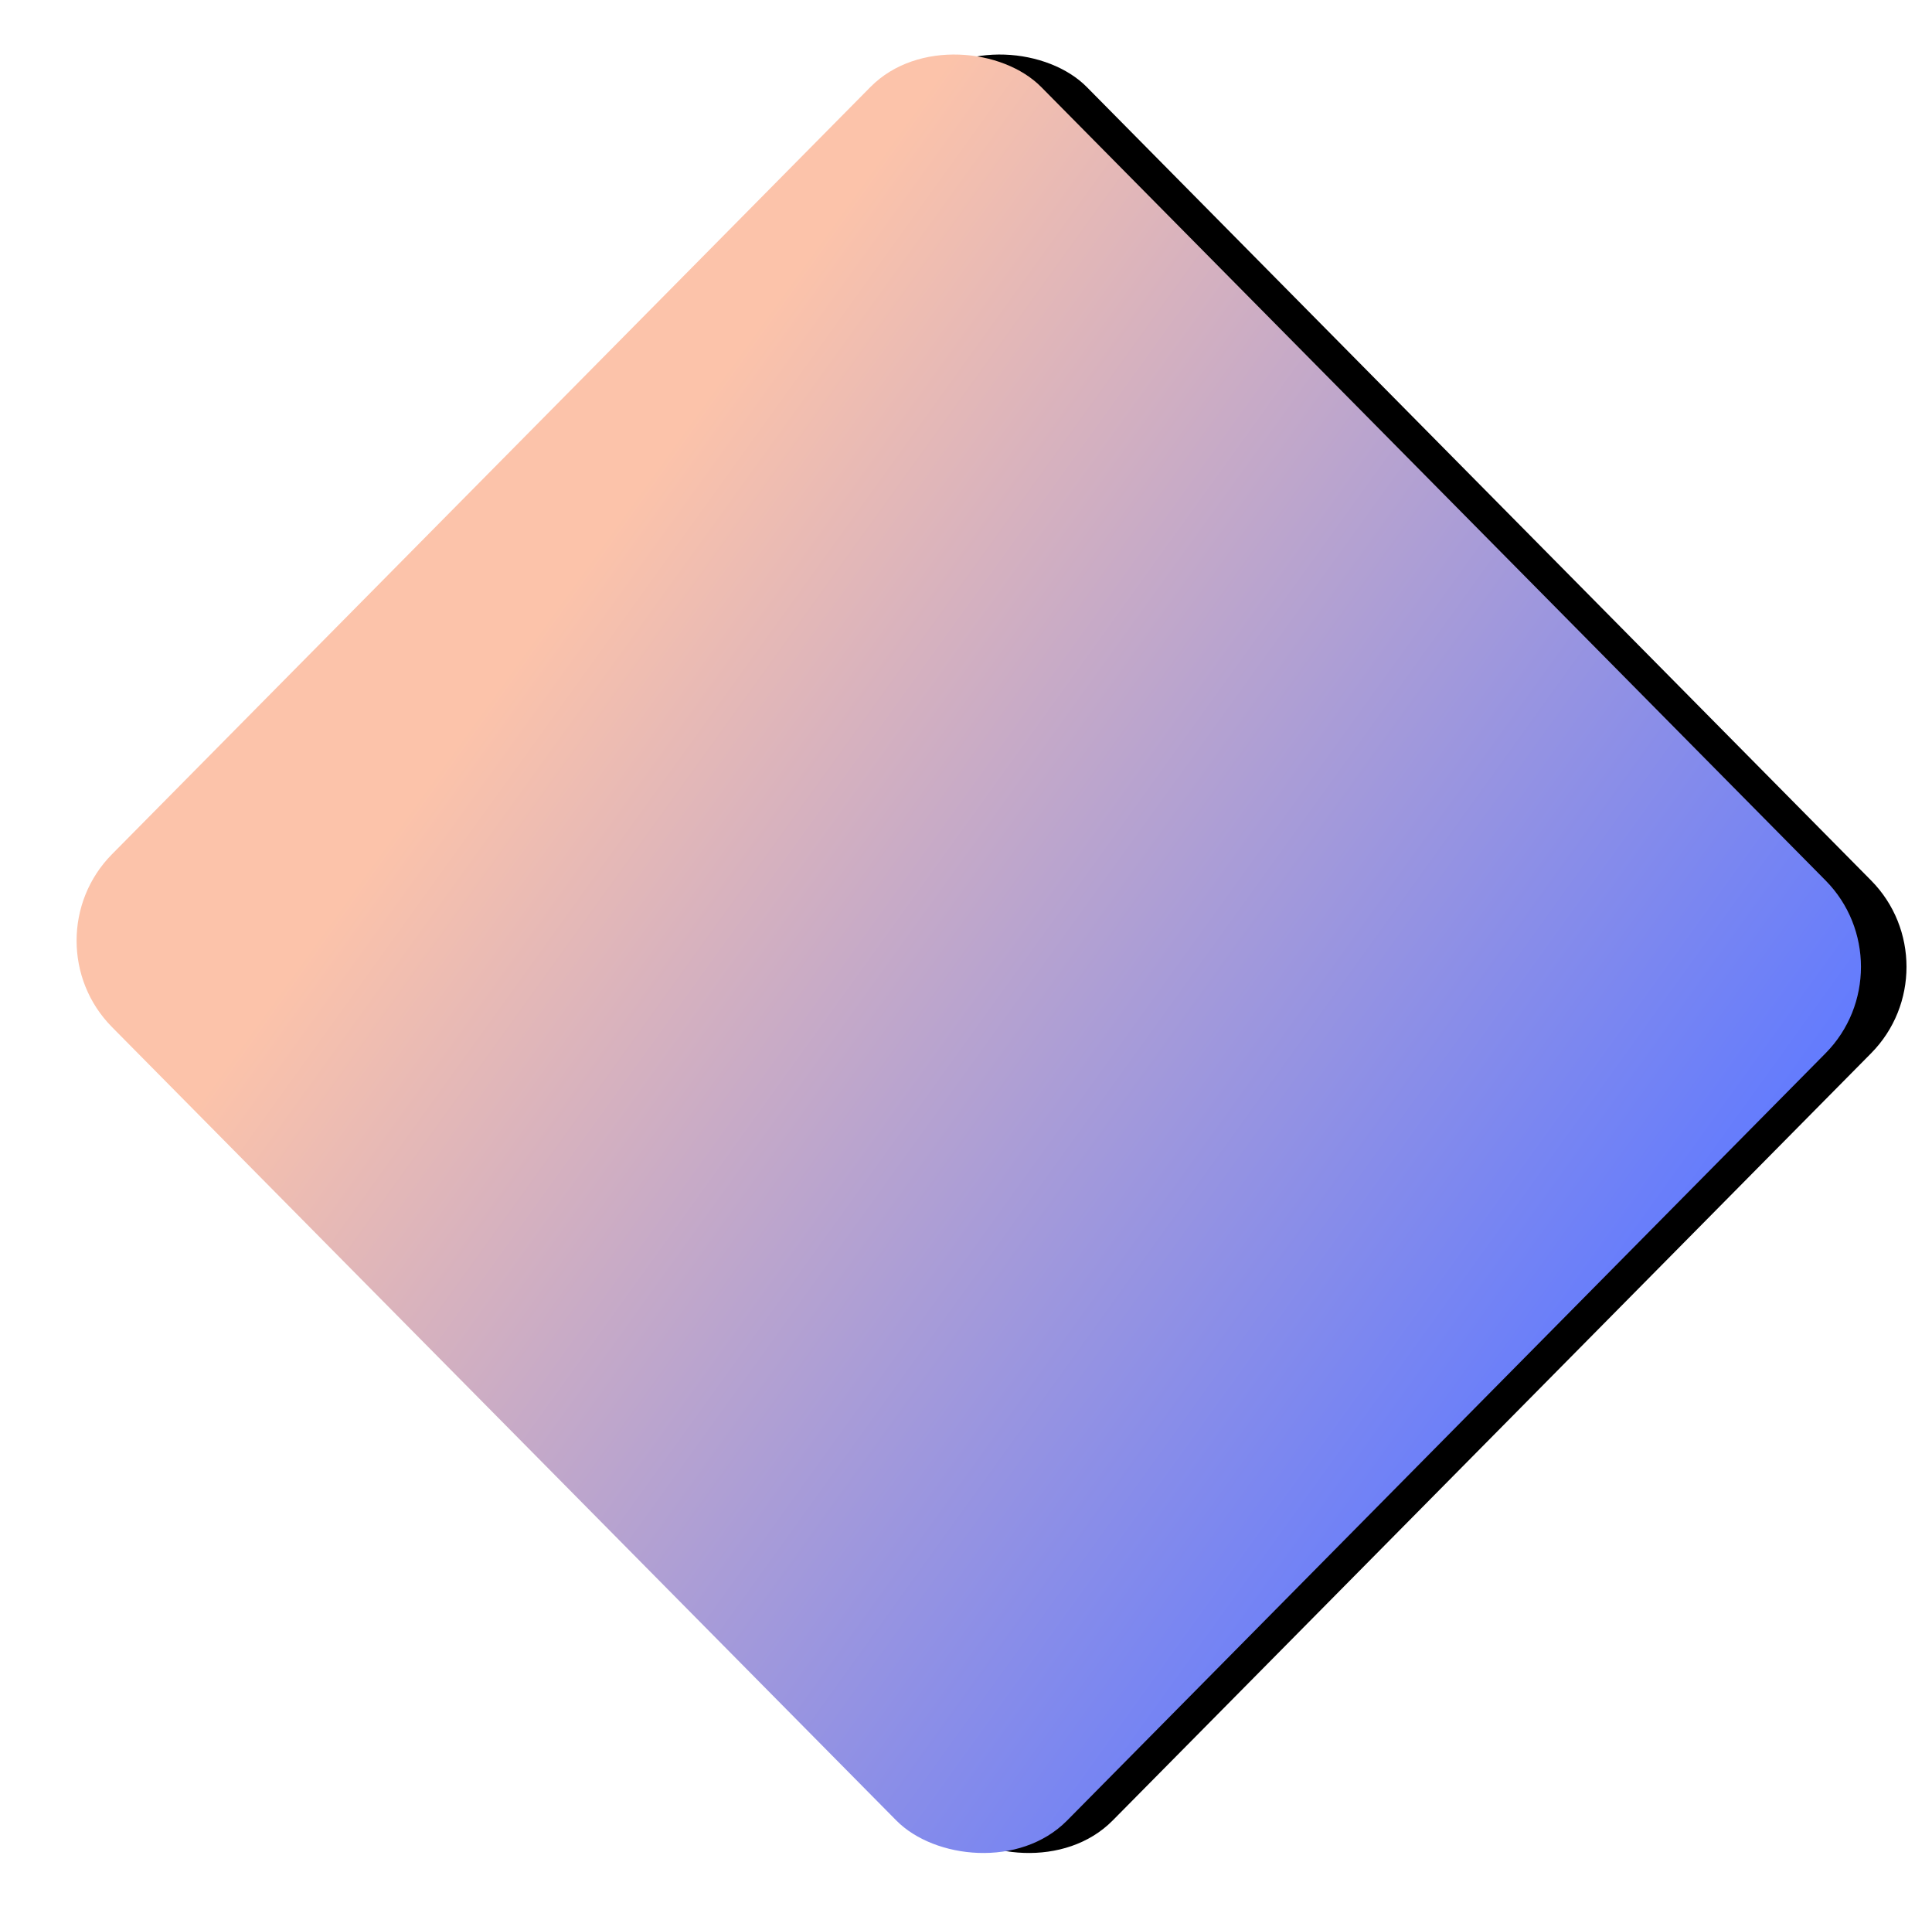 <svg width="509" height="503" viewBox="0 0 509 503" fill="none" xmlns="http://www.w3.org/2000/svg">
<g filter="url(#filter0_d_34_24)">
<rect width="348.249" height="357.956" rx="32" transform="matrix(0.703 -0.711 0.703 0.711 12 247.769)" fill="black"/>
</g>
<g filter="url(#filter1_d_34_24)">
<rect width="348.249" height="357.956" rx="32" transform="matrix(0.703 -0.711 0.703 0.711 0 247.769)" fill="url(#paint0_linear_34_24)"/>
</g>
<rect opacity="0.2" x="180" y="273.06" width="279" height="86"/>
<rect x="172" y="139.06" width="126" height="220"/>
<defs>
<filter id="filter0_d_34_24" x="25.172" y="11.337" width="478.916" height="479.771" filterUnits="userSpaceOnUse" color-interpolation-filters="sRGB">
<feFlood flood-opacity="0" result="BackgroundImageFix"/>
<feColorMatrix in="SourceAlpha" type="matrix" values="0 0 0 0 0 0 0 0 0 0 0 0 0 0 0 0 0 0 127 0" result="hardAlpha"/>
<feOffset dx="7"/>
<feGaussianBlur stdDeviation="1"/>
<feComposite in2="hardAlpha" operator="out"/>
<feColorMatrix type="matrix" values="0 0 0 0 0 0 0 0 0 0 0 0 0 0 0 0 0 0 0.15 0"/>
<feBlend mode="normal" in2="BackgroundImageFix" result="effect1_dropShadow_34_24"/>
<feBlend mode="normal" in="SourceGraphic" in2="effect1_dropShadow_34_24" result="shape"/>
</filter>
<filter id="filter1_d_34_24" x="13.172" y="11.337" width="478.916" height="479.771" filterUnits="userSpaceOnUse" color-interpolation-filters="sRGB">
<feFlood flood-opacity="0" result="BackgroundImageFix"/>
<feColorMatrix in="SourceAlpha" type="matrix" values="0 0 0 0 0 0 0 0 0 0 0 0 0 0 0 0 0 0 127 0" result="hardAlpha"/>
<feOffset dx="7"/>
<feGaussianBlur stdDeviation="1"/>
<feComposite in2="hardAlpha" operator="out"/>
<feColorMatrix type="matrix" values="0 0 0 0 0 0 0 0 0 0 0 0 0 0 0 0 0 0 0.15 0"/>
<feBlend mode="normal" in2="BackgroundImageFix" result="effect1_dropShadow_34_24"/>
<feBlend mode="normal" in="SourceGraphic" in2="effect1_dropShadow_34_24" result="shape"/>
</filter>
<linearGradient id="paint0_linear_34_24" x1="110.087" y1="45.025" x2="164.163" y2="389.404" gradientUnits="userSpaceOnUse">
<stop stop-color="#FCC3AA"/>
<stop offset="1" stop-color="#607AFF"/>
</linearGradient>
</defs>
</svg>
